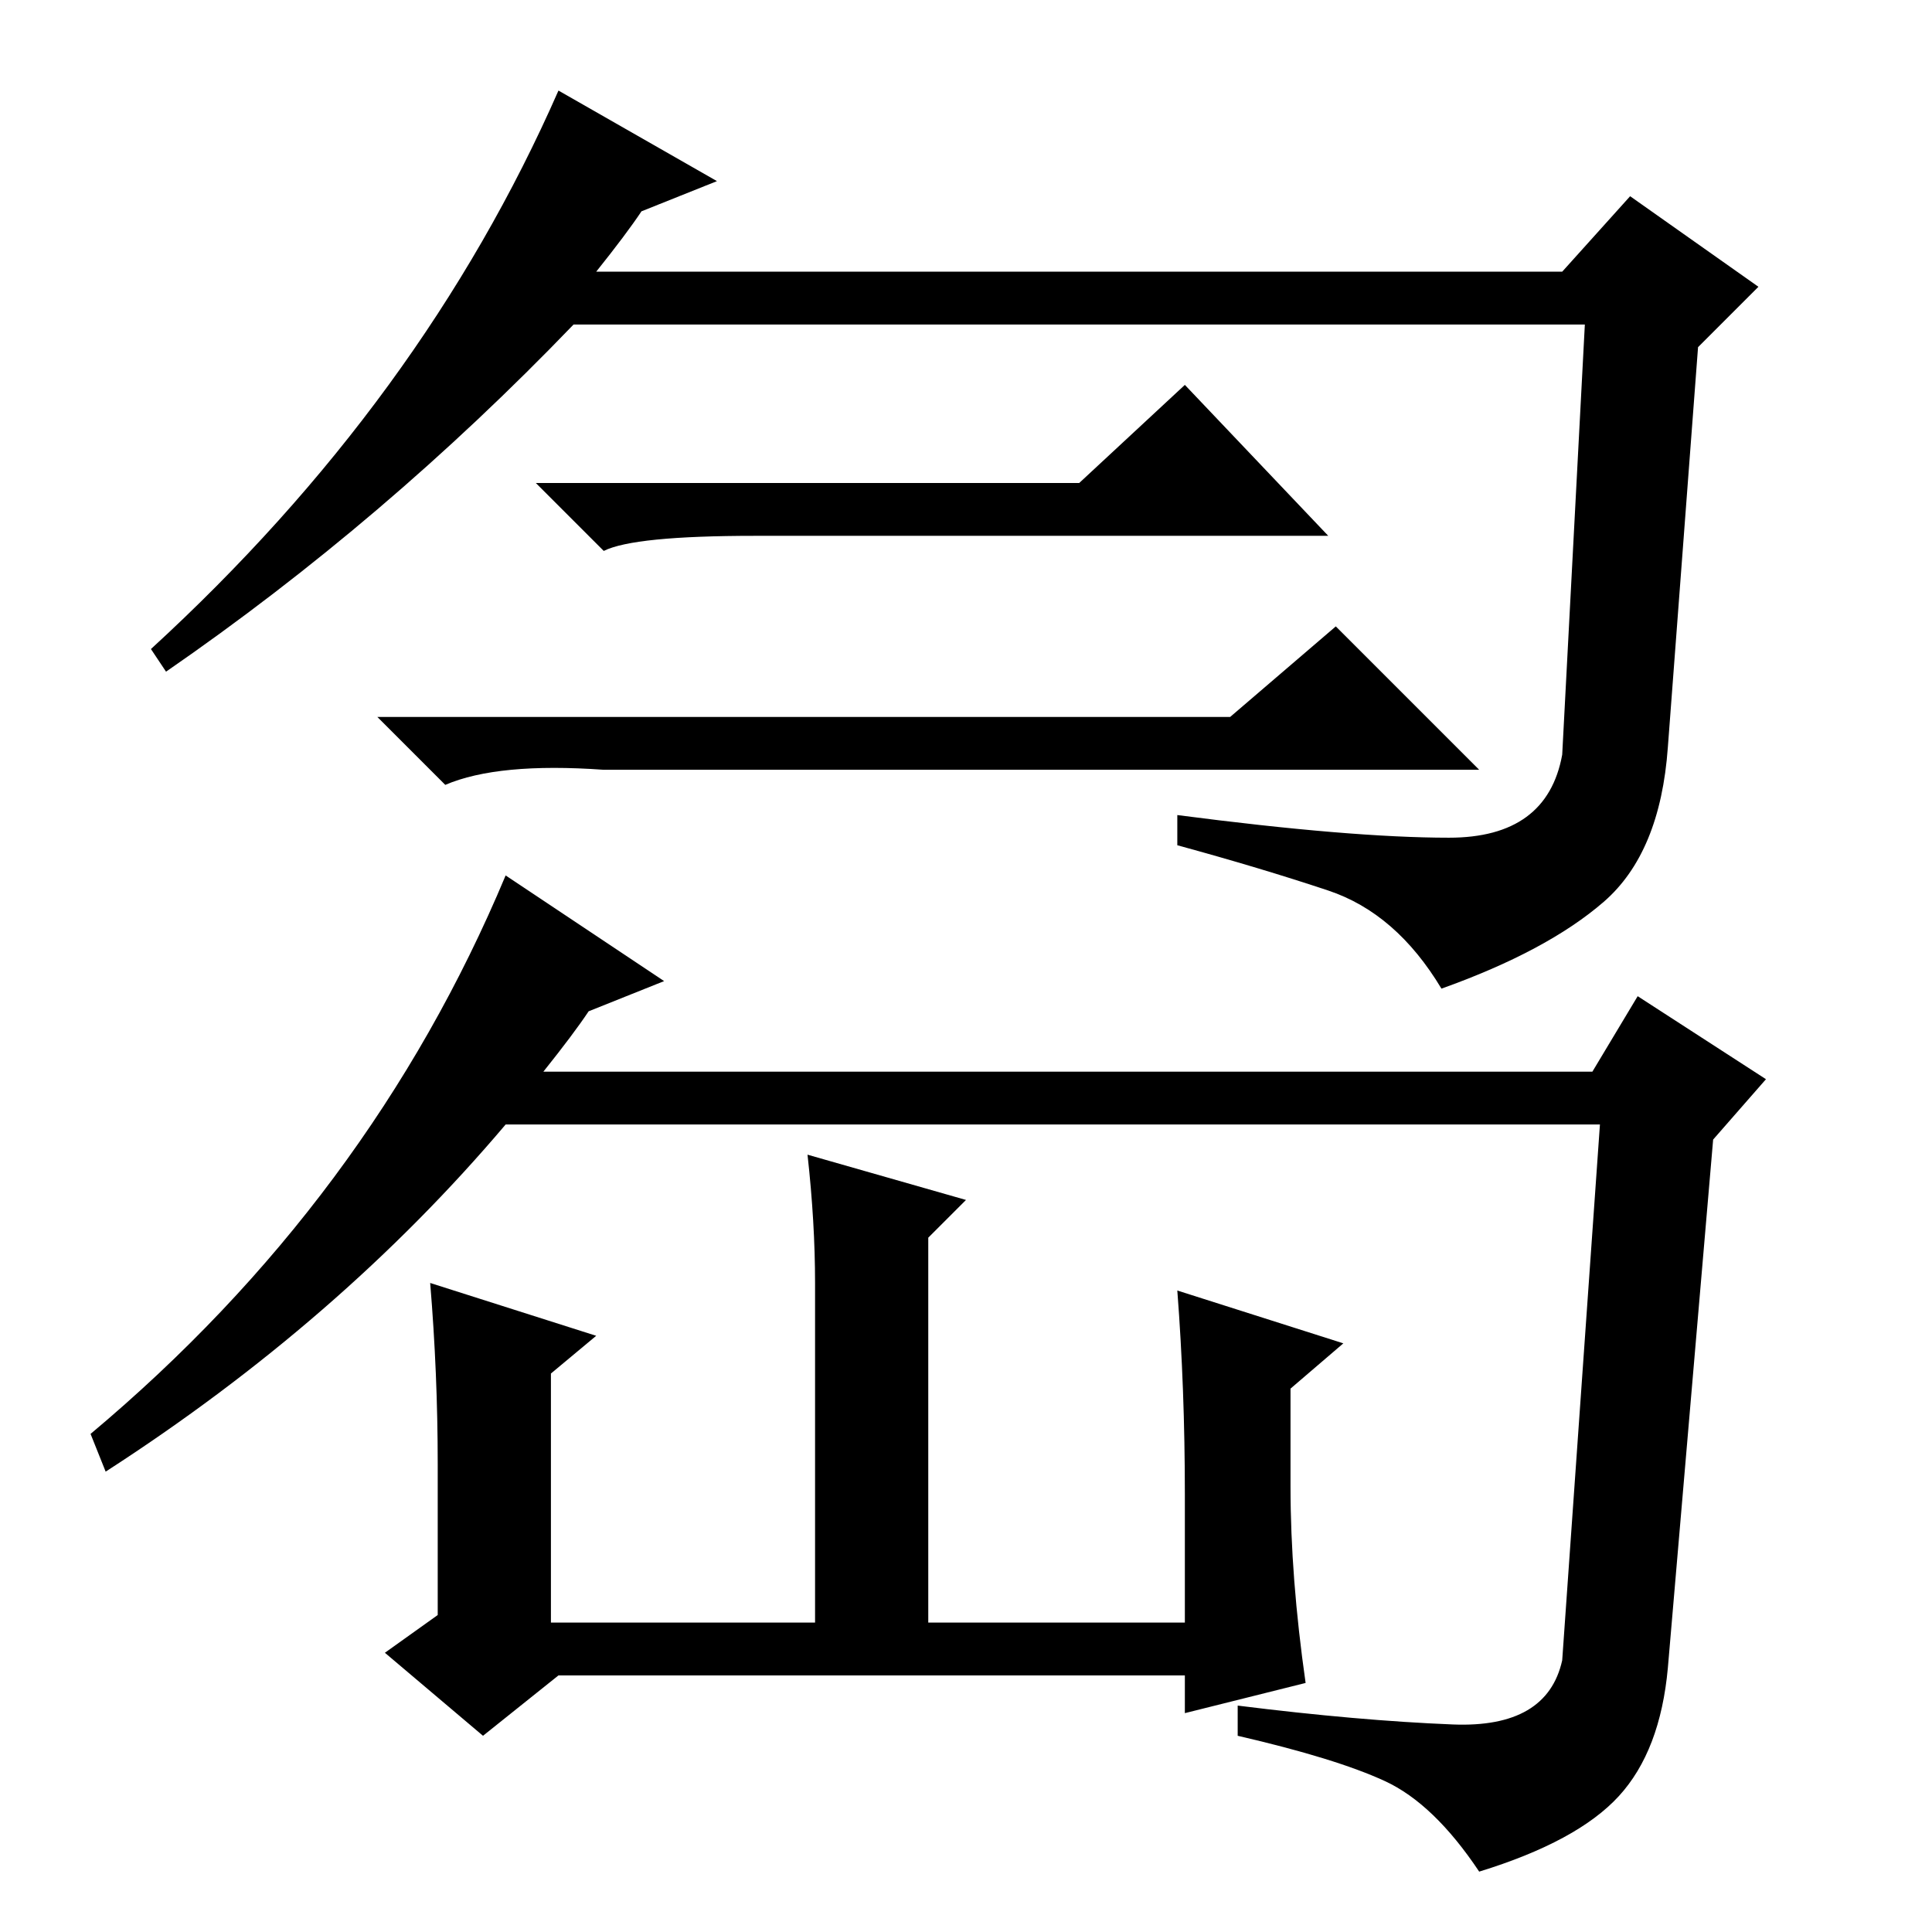 <?xml version="1.0" standalone="no"?>
<!DOCTYPE svg PUBLIC "-//W3C//DTD SVG 1.1//EN" "http://www.w3.org/Graphics/SVG/1.1/DTD/svg11.dtd" >
<svg xmlns="http://www.w3.org/2000/svg" xmlns:xlink="http://www.w3.org/1999/xlink" version="1.1" viewBox="0 -36 256 256">
  <g transform="matrix(1 0 0 -1 0 220)">
   <path fill="currentColor"
d="M79 220h128l9 10l17 -12l-8 -8l-4 -53q-1 -14 -8.5 -20.5t-21.5 -11.5q-6 10 -15 13t-20 6v4q23 -3 36 -3t15 11l3 57h-134q-25 -26 -54 -46l-2 3q36 33 54 74l21 -12l-10 -4q-2 -3 -6 -8zM143 192l14 13l19 -20h-76q-16 0 -20 -2l-9 9h72zM163 161l14 12l19 -19h-116
q-14 1 -21 -2l-9 9h113zM72 114h139l6 10l17 -11l-7 -8l-6 -70q-1 -11 -6.5 -17t-18.5 -10q-6 9 -12.5 12t-19.5 6v4q16 -2 28.5 -2.5t14.5 8.5l5 71h-145q-22 -26 -53 -46l-2 5q37 31 55 74l21 -14l-10 -4q-2 -3 -6 -8zM58 62q0 12 -1 24l22 -7l-6 -5v-33h35v45q0 8 -1 17
l21 -6l-5 -5v-51h34v17q0 14 -1 27l22 -7l-7 -6v-13q0 -12 2 -26l-16 -4v5h-83l-10 -8l-13 11l7 5v20z" />
  </g>

</svg>
